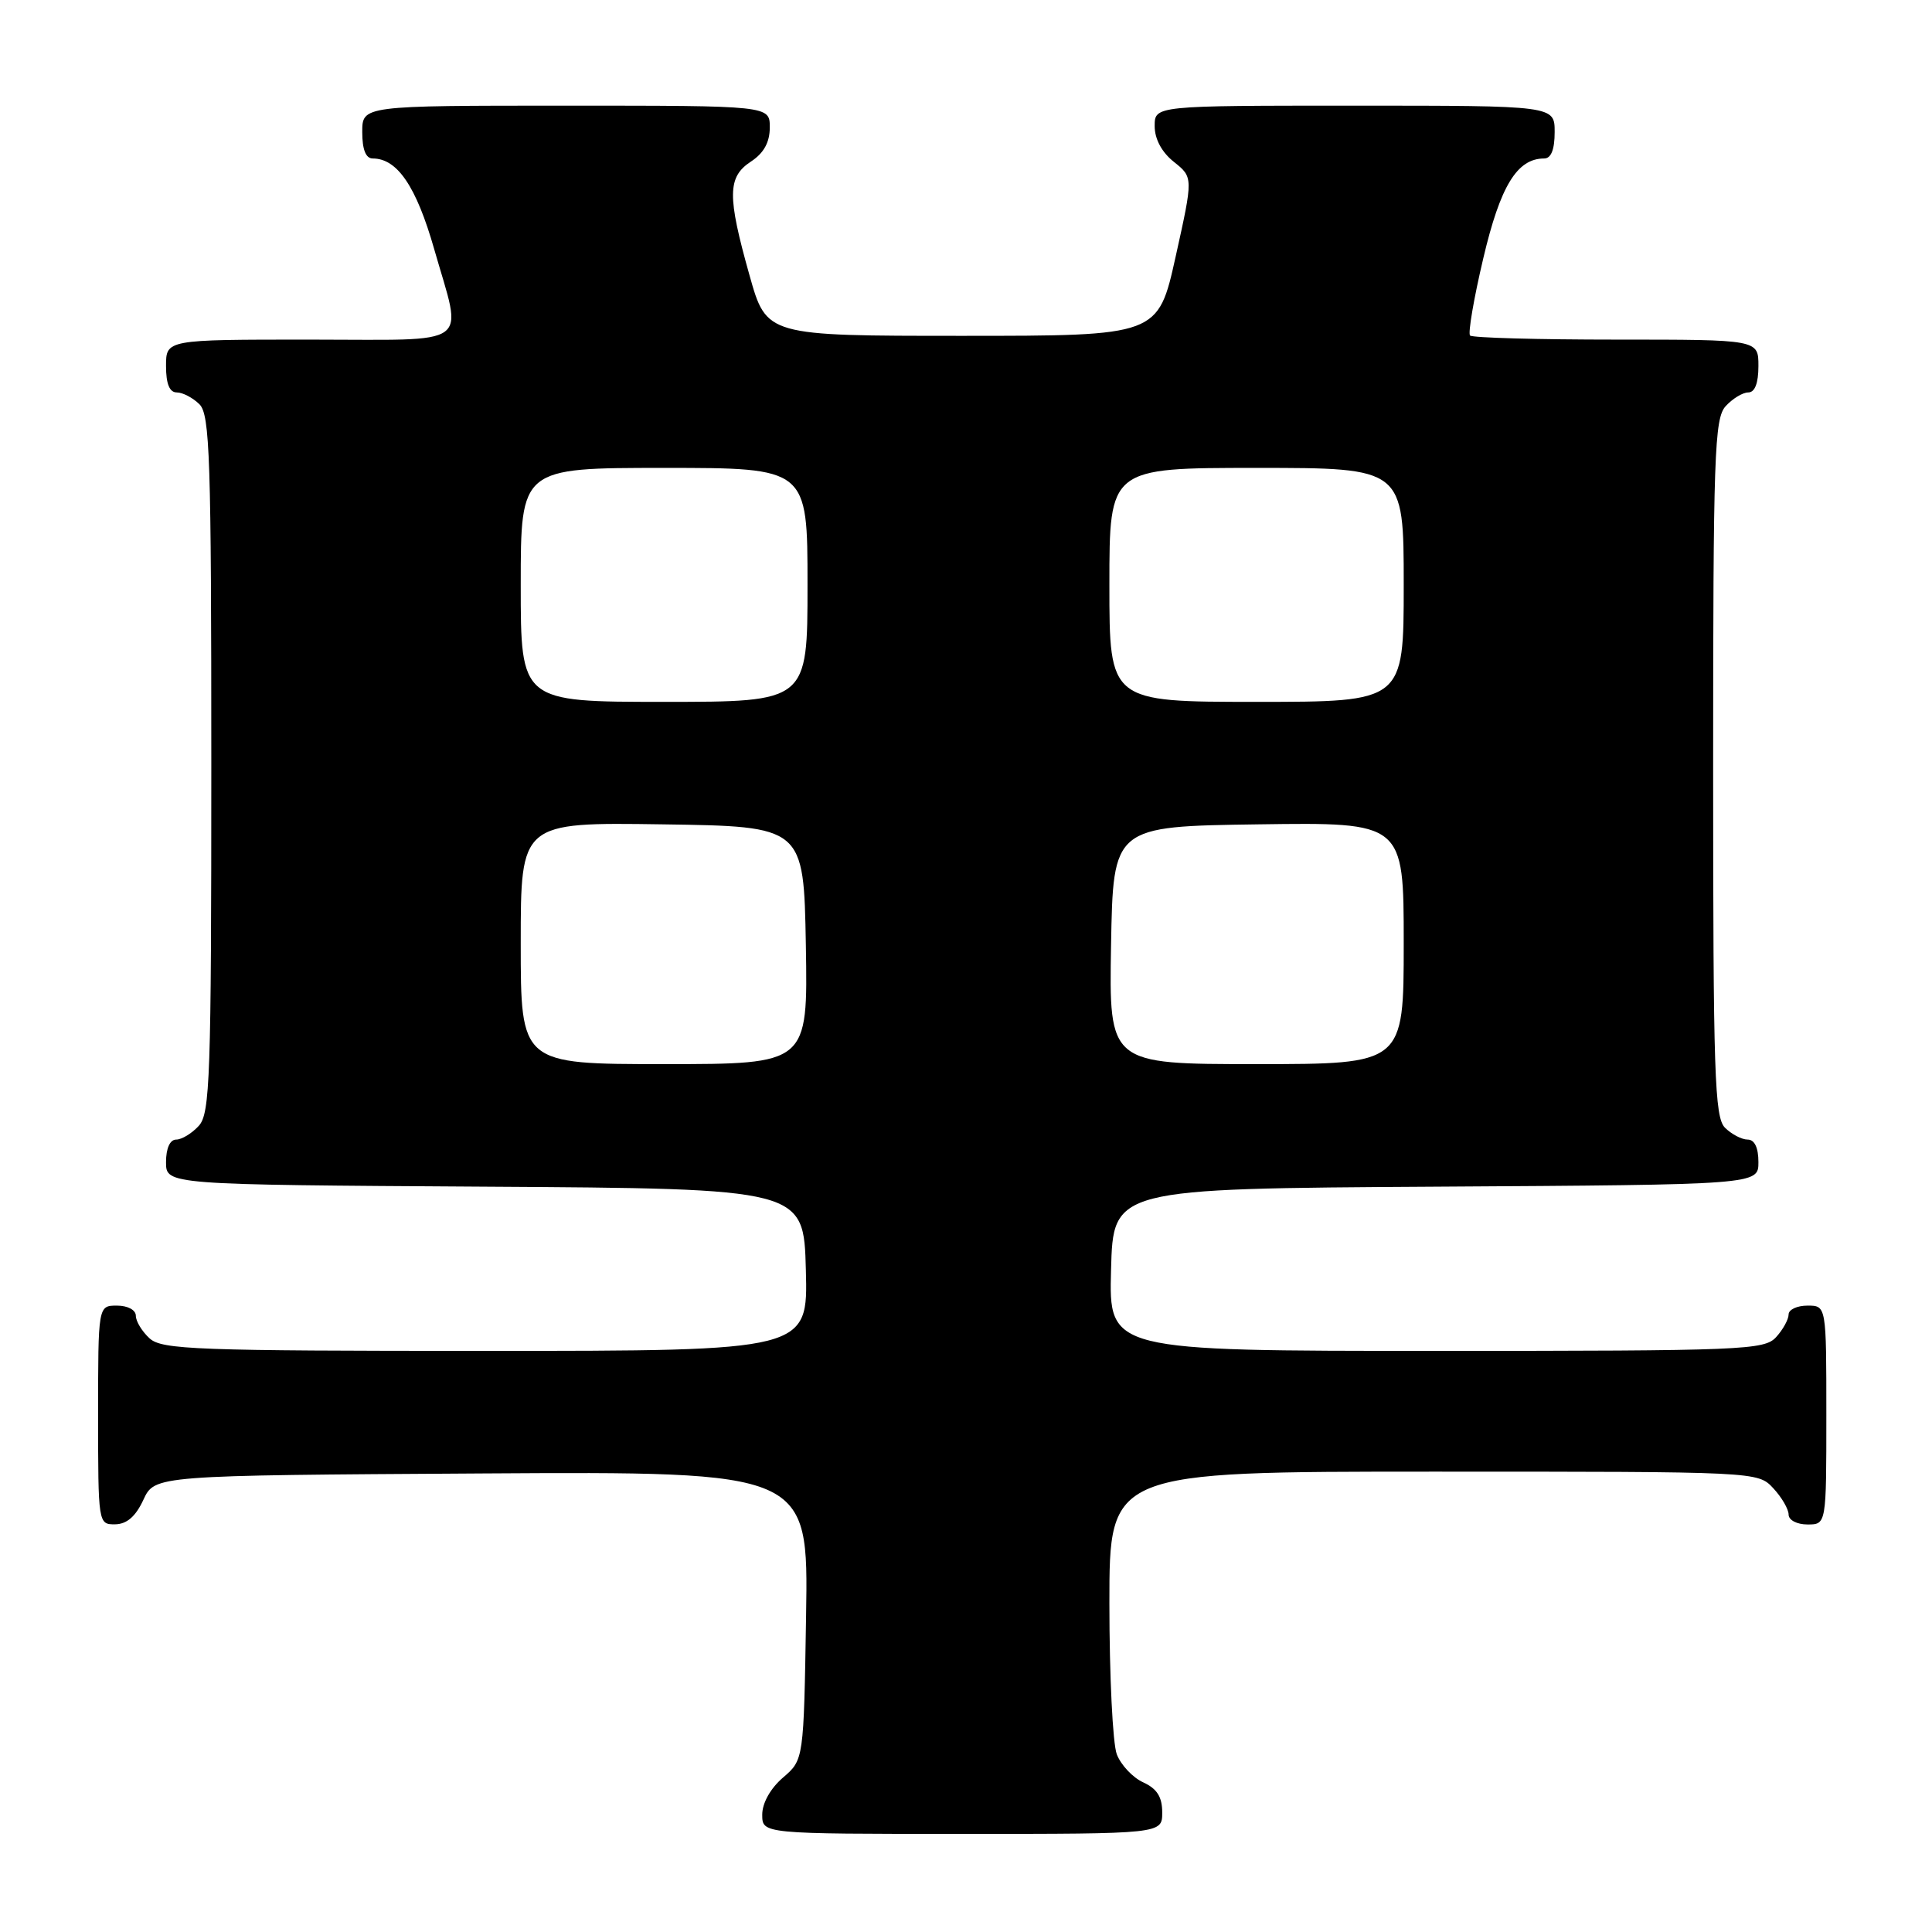 <?xml version="1.0" encoding="UTF-8" standalone="no"?>
<!DOCTYPE svg PUBLIC "-//W3C//DTD SVG 1.1//EN" "http://www.w3.org/Graphics/SVG/1.1/DTD/svg11.dtd" >
<svg xmlns="http://www.w3.org/2000/svg" xmlns:xlink="http://www.w3.org/1999/xlink" version="1.1" viewBox="0 0 256 256">
 <g >
 <path fill="currentColor"
d=" M 154.00 240.16 C 154.00 238.10 153.31 237.01 151.48 236.17 C 150.09 235.54 148.52 233.86 147.98 232.45 C 147.44 231.03 147.00 222.02 147.00 212.43 C 147.00 195.00 147.00 195.00 189.96 195.00 C 232.87 195.00 232.92 195.00 234.96 197.19 C 236.08 198.39 237.00 199.97 237.00 200.69 C 237.00 201.42 238.10 202.00 239.50 202.00 C 242.00 202.00 242.00 202.00 242.00 187.50 C 242.00 173.00 242.00 173.00 239.50 173.00 C 238.12 173.00 237.00 173.53 237.00 174.17 C 237.00 174.82 236.26 176.17 235.35 177.17 C 233.79 178.89 231.07 179.00 190.31 179.00 C 146.93 179.00 146.93 179.00 147.22 168.25 C 147.50 157.50 147.50 157.50 190.25 157.24 C 233.00 156.98 233.00 156.98 233.00 153.99 C 233.00 152.07 232.49 151.00 231.57 151.00 C 230.79 151.00 229.44 150.29 228.57 149.43 C 227.19 148.05 227.00 142.33 227.00 101.76 C 227.00 60.26 227.17 55.47 228.65 53.83 C 229.57 52.82 230.92 52.00 231.65 52.00 C 232.53 52.00 233.00 50.77 233.00 48.50 C 233.00 45.00 233.00 45.00 214.17 45.00 C 203.81 45.00 195.09 44.76 194.79 44.46 C 194.50 44.16 195.28 39.57 196.54 34.24 C 198.80 24.63 201.02 21.00 204.61 21.00 C 205.53 21.00 206.00 19.82 206.00 17.50 C 206.00 14.00 206.00 14.00 179.50 14.00 C 153.00 14.00 153.00 14.00 153.00 16.71 C 153.00 18.42 153.94 20.18 155.56 21.46 C 158.11 23.50 158.11 23.50 155.78 34.00 C 153.45 44.50 153.45 44.50 127.51 44.50 C 101.57 44.50 101.57 44.50 99.32 36.50 C 96.35 25.96 96.38 23.46 99.50 21.41 C 101.21 20.29 102.00 18.86 102.00 16.88 C 102.00 14.00 102.00 14.00 75.00 14.00 C 48.00 14.00 48.00 14.00 48.00 17.50 C 48.00 19.82 48.47 21.00 49.39 21.00 C 52.65 21.00 55.16 24.71 57.53 33.00 C 61.30 46.22 62.98 45.00 41.00 45.00 C 22.00 45.00 22.00 45.00 22.00 48.50 C 22.00 50.87 22.46 52.00 23.43 52.00 C 24.21 52.00 25.56 52.71 26.43 53.57 C 27.81 54.95 28.00 60.67 28.00 101.24 C 28.00 142.74 27.83 147.53 26.35 149.17 C 25.43 150.18 24.08 151.00 23.35 151.00 C 22.52 151.00 22.00 152.15 22.00 153.99 C 22.00 156.98 22.00 156.98 64.25 157.24 C 106.50 157.50 106.50 157.50 106.78 168.25 C 107.07 179.00 107.07 179.00 64.36 179.00 C 26.03 179.00 21.47 178.83 19.83 177.35 C 18.82 176.43 18.00 175.08 18.00 174.35 C 18.00 173.58 16.93 173.00 15.50 173.00 C 13.00 173.00 13.00 173.00 13.00 187.50 C 13.00 201.88 13.02 202.00 15.25 201.98 C 16.80 201.96 17.97 200.95 19.00 198.73 C 20.50 195.50 20.50 195.50 63.81 195.24 C 107.12 194.98 107.12 194.98 106.81 214.08 C 106.50 233.18 106.50 233.18 103.75 235.54 C 102.09 236.97 101.00 238.91 101.00 240.45 C 101.00 243.00 101.00 243.00 127.50 243.00 C 154.00 243.00 154.00 243.00 154.00 240.16 Z  M 69.00 124.98 C 69.00 108.96 69.00 108.96 87.75 109.23 C 106.50 109.50 106.50 109.50 106.78 125.25 C 107.05 141.00 107.05 141.00 88.03 141.00 C 69.00 141.00 69.00 141.00 69.00 124.98 Z  M 147.22 125.25 C 147.50 109.50 147.50 109.50 166.75 109.23 C 186.00 108.96 186.00 108.96 186.00 124.98 C 186.00 141.00 186.00 141.00 166.47 141.00 C 146.95 141.00 146.95 141.00 147.22 125.25 Z  M 69.00 77.50 C 69.00 62.00 69.00 62.00 88.00 62.00 C 107.00 62.00 107.00 62.00 107.00 77.50 C 107.00 93.00 107.00 93.00 88.00 93.00 C 69.00 93.00 69.00 93.00 69.00 77.50 Z  M 147.00 77.50 C 147.00 62.00 147.00 62.00 166.50 62.00 C 186.00 62.00 186.00 62.00 186.00 77.50 C 186.00 93.00 186.00 93.00 166.50 93.00 C 147.00 93.00 147.00 93.00 147.00 77.50 Z "/>
</g>
</svg>